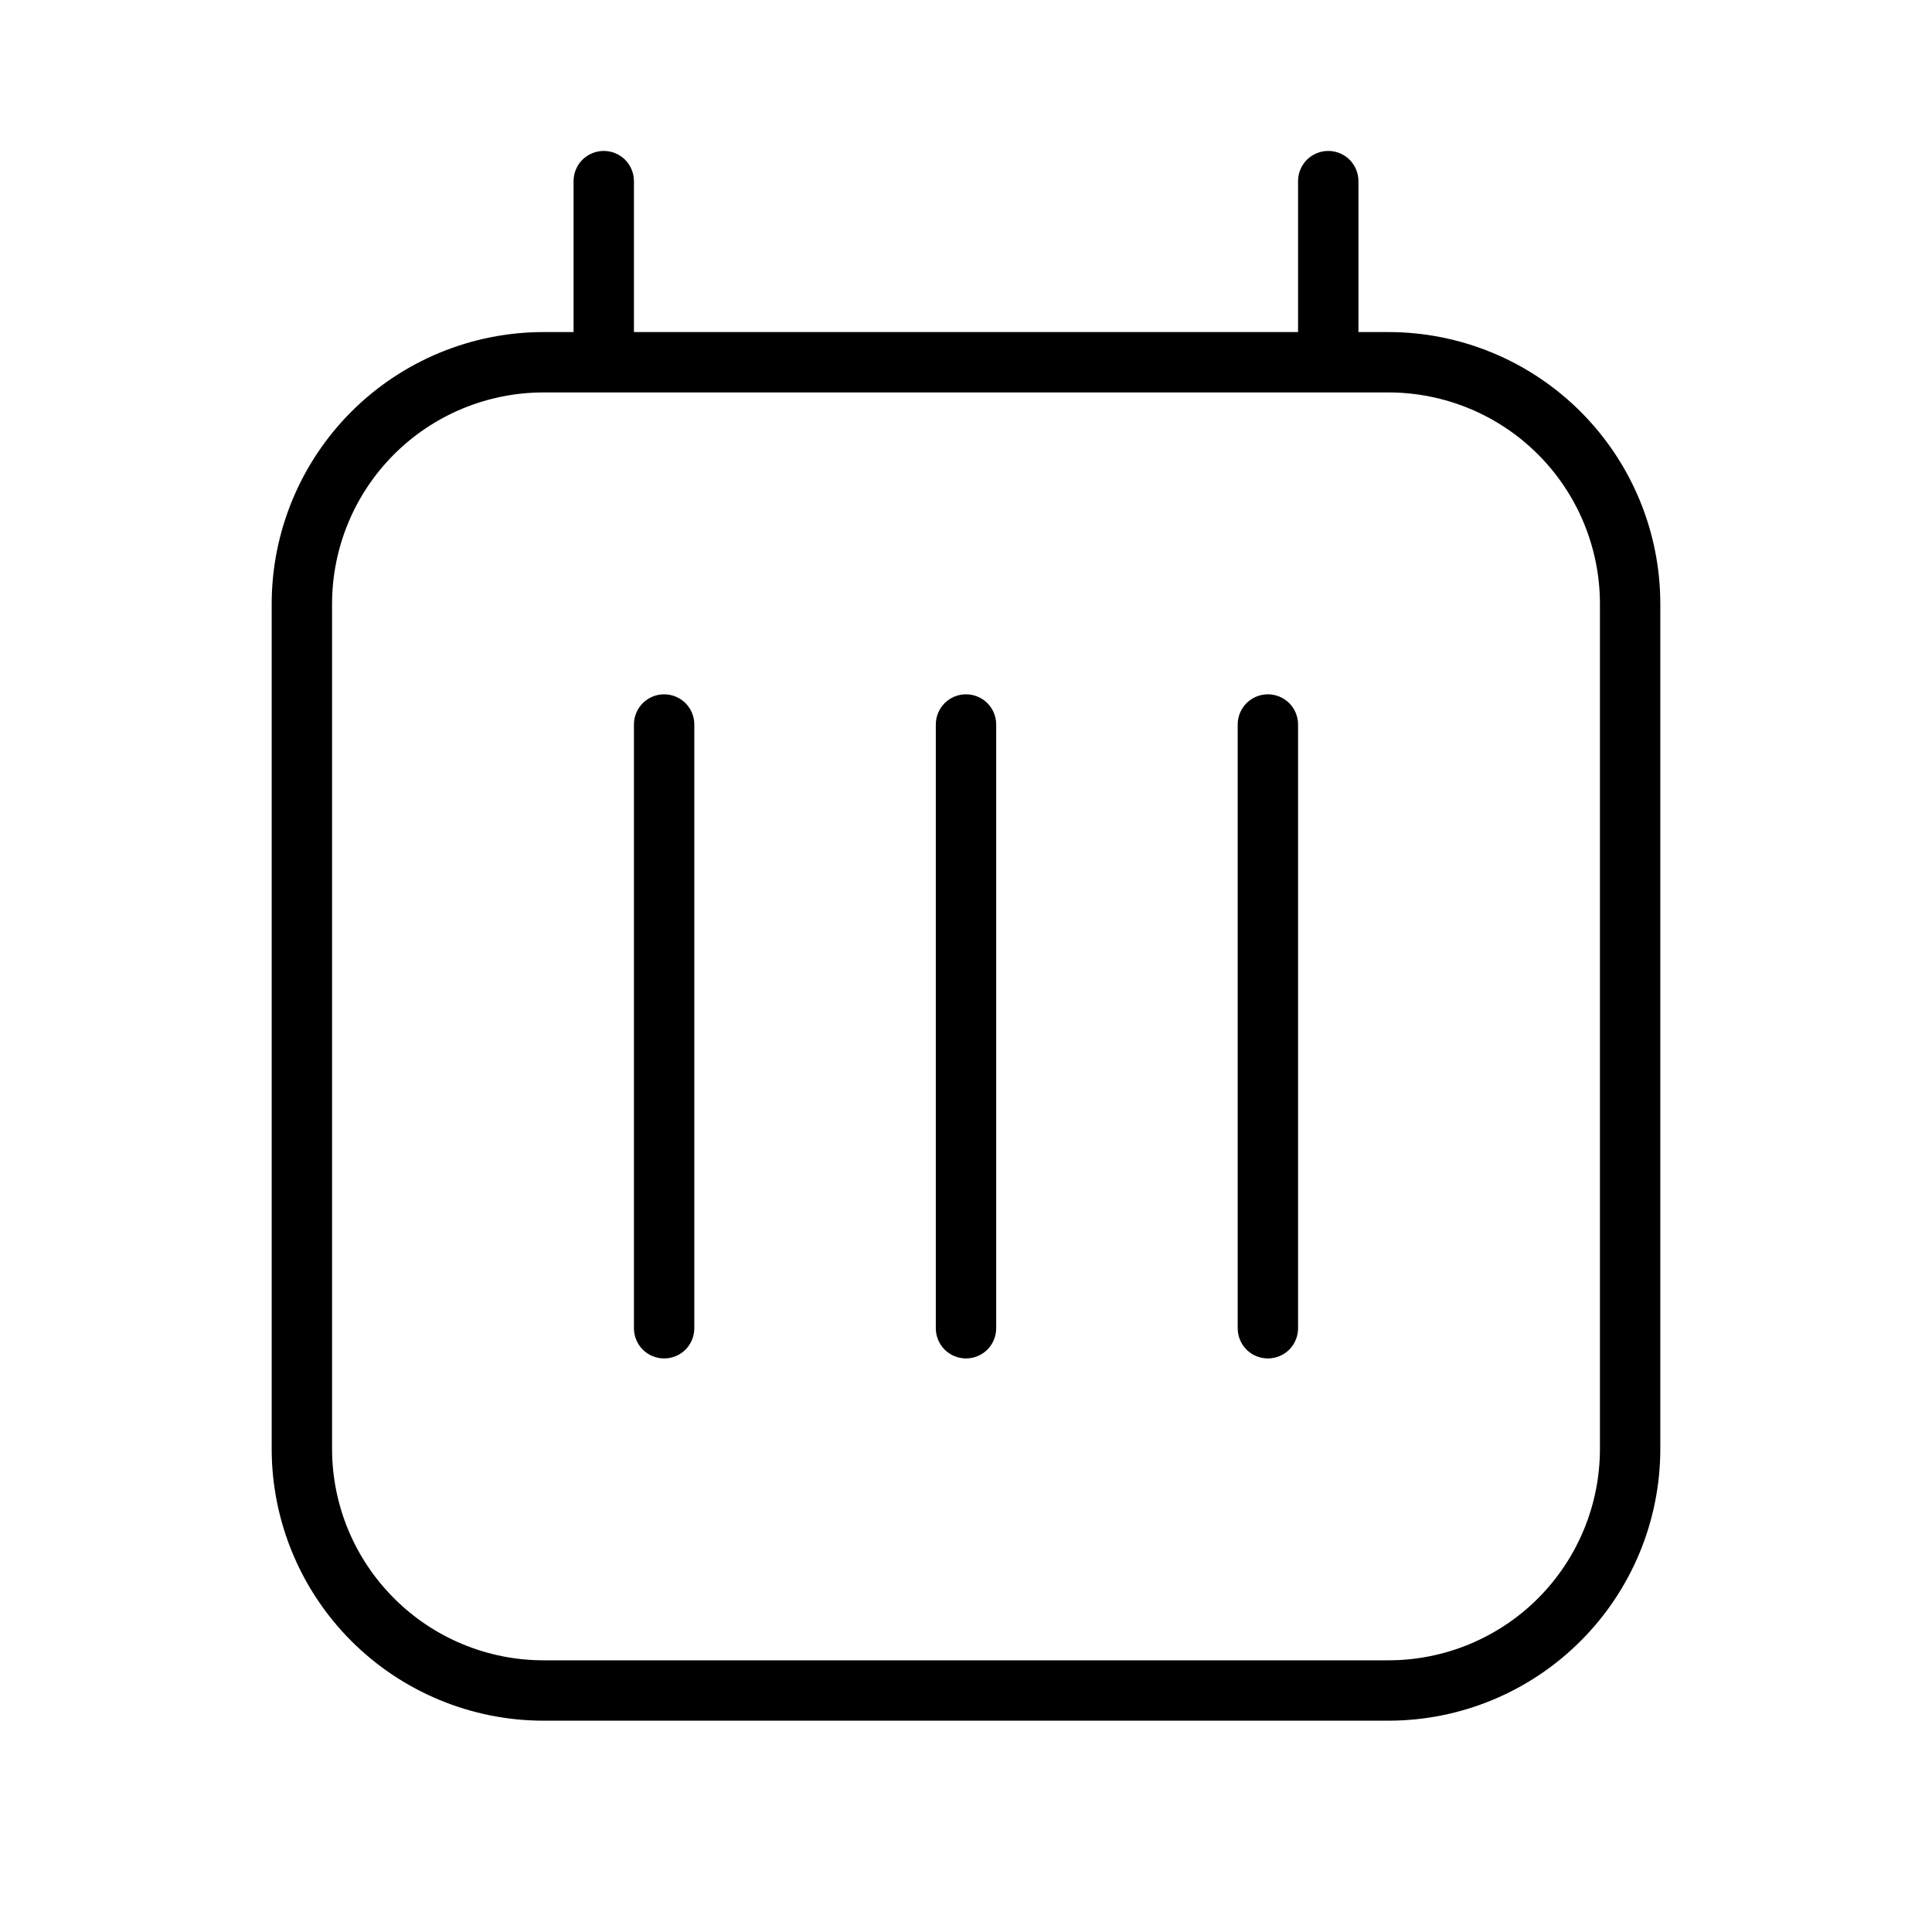 <svg xmlns="http://www.w3.org/2000/svg" width="32" height="32" viewBox="0 0 32 32"><path d="M11 11.5C10.867 11.5 10.74 11.553 10.646 11.646C10.553 11.74 10.5 11.867 10.5 12V22C10.5 22.133 10.553 22.26 10.646 22.354C10.74 22.447 10.867 22.5 11 22.5C11.133 22.5 11.26 22.447 11.354 22.354C11.447 22.26 11.5 22.133 11.5 22V12C11.5 11.867 11.447 11.74 11.354 11.646C11.26 11.553 11.133 11.5 11 11.5ZM16 11.5C15.867 11.5 15.74 11.553 15.646 11.646C15.553 11.74 15.5 11.867 15.5 12V22C15.5 22.133 15.553 22.26 15.646 22.354C15.74 22.447 15.867 22.5 16 22.5C16.133 22.5 16.26 22.447 16.354 22.354C16.447 22.26 16.5 22.133 16.5 22V12C16.5 11.867 16.447 11.74 16.354 11.646C16.26 11.553 16.133 11.5 16 11.5ZM21 11.5C20.867 11.5 20.74 11.553 20.646 11.646C20.553 11.74 20.5 11.867 20.5 12V22C20.5 22.133 20.553 22.26 20.646 22.354C20.74 22.447 20.867 22.5 21 22.5C21.133 22.5 21.26 22.447 21.354 22.354C21.447 22.26 21.5 22.133 21.5 22V12C21.5 11.867 21.447 11.74 21.354 11.646C21.26 11.553 21.133 11.5 21 11.5Z M23 5.5H22.5V3C22.5 2.867 22.447 2.74 22.354 2.646C22.26 2.553 22.133 2.5 22 2.5C21.867 2.5 21.74 2.553 21.646 2.646C21.553 2.74 21.5 2.867 21.5 3V5.5H10.5V3C10.5 2.867 10.447 2.74 10.354 2.646C10.26 2.553 10.133 2.5 10 2.5C9.867 2.5 9.74 2.553 9.646 2.646C9.553 2.74 9.5 2.867 9.5 3V5.5H9C7.807 5.501 6.663 5.976 5.819 6.819C4.976 7.663 4.501 8.807 4.5 10V24C4.501 25.193 4.976 26.337 5.819 27.18C6.663 28.024 7.807 28.499 9 28.5H23C24.193 28.499 25.337 28.024 26.18 27.18C27.024 26.337 27.499 25.193 27.5 24V10C27.499 8.807 27.024 7.663 26.18 6.819C25.337 5.976 24.193 5.501 23 5.5ZM26.5 24C26.499 24.928 26.13 25.818 25.474 26.474C24.818 27.13 23.928 27.499 23 27.5H9C8.072 27.499 7.183 27.13 6.527 26.473C5.87 25.817 5.501 24.928 5.5 24V10C5.501 9.072 5.87 8.182 6.526 7.526C7.182 6.87 8.072 6.501 9 6.5H23C23.928 6.501 24.818 6.87 25.474 7.526C26.13 8.182 26.499 9.072 26.5 10V24Z"/></svg>